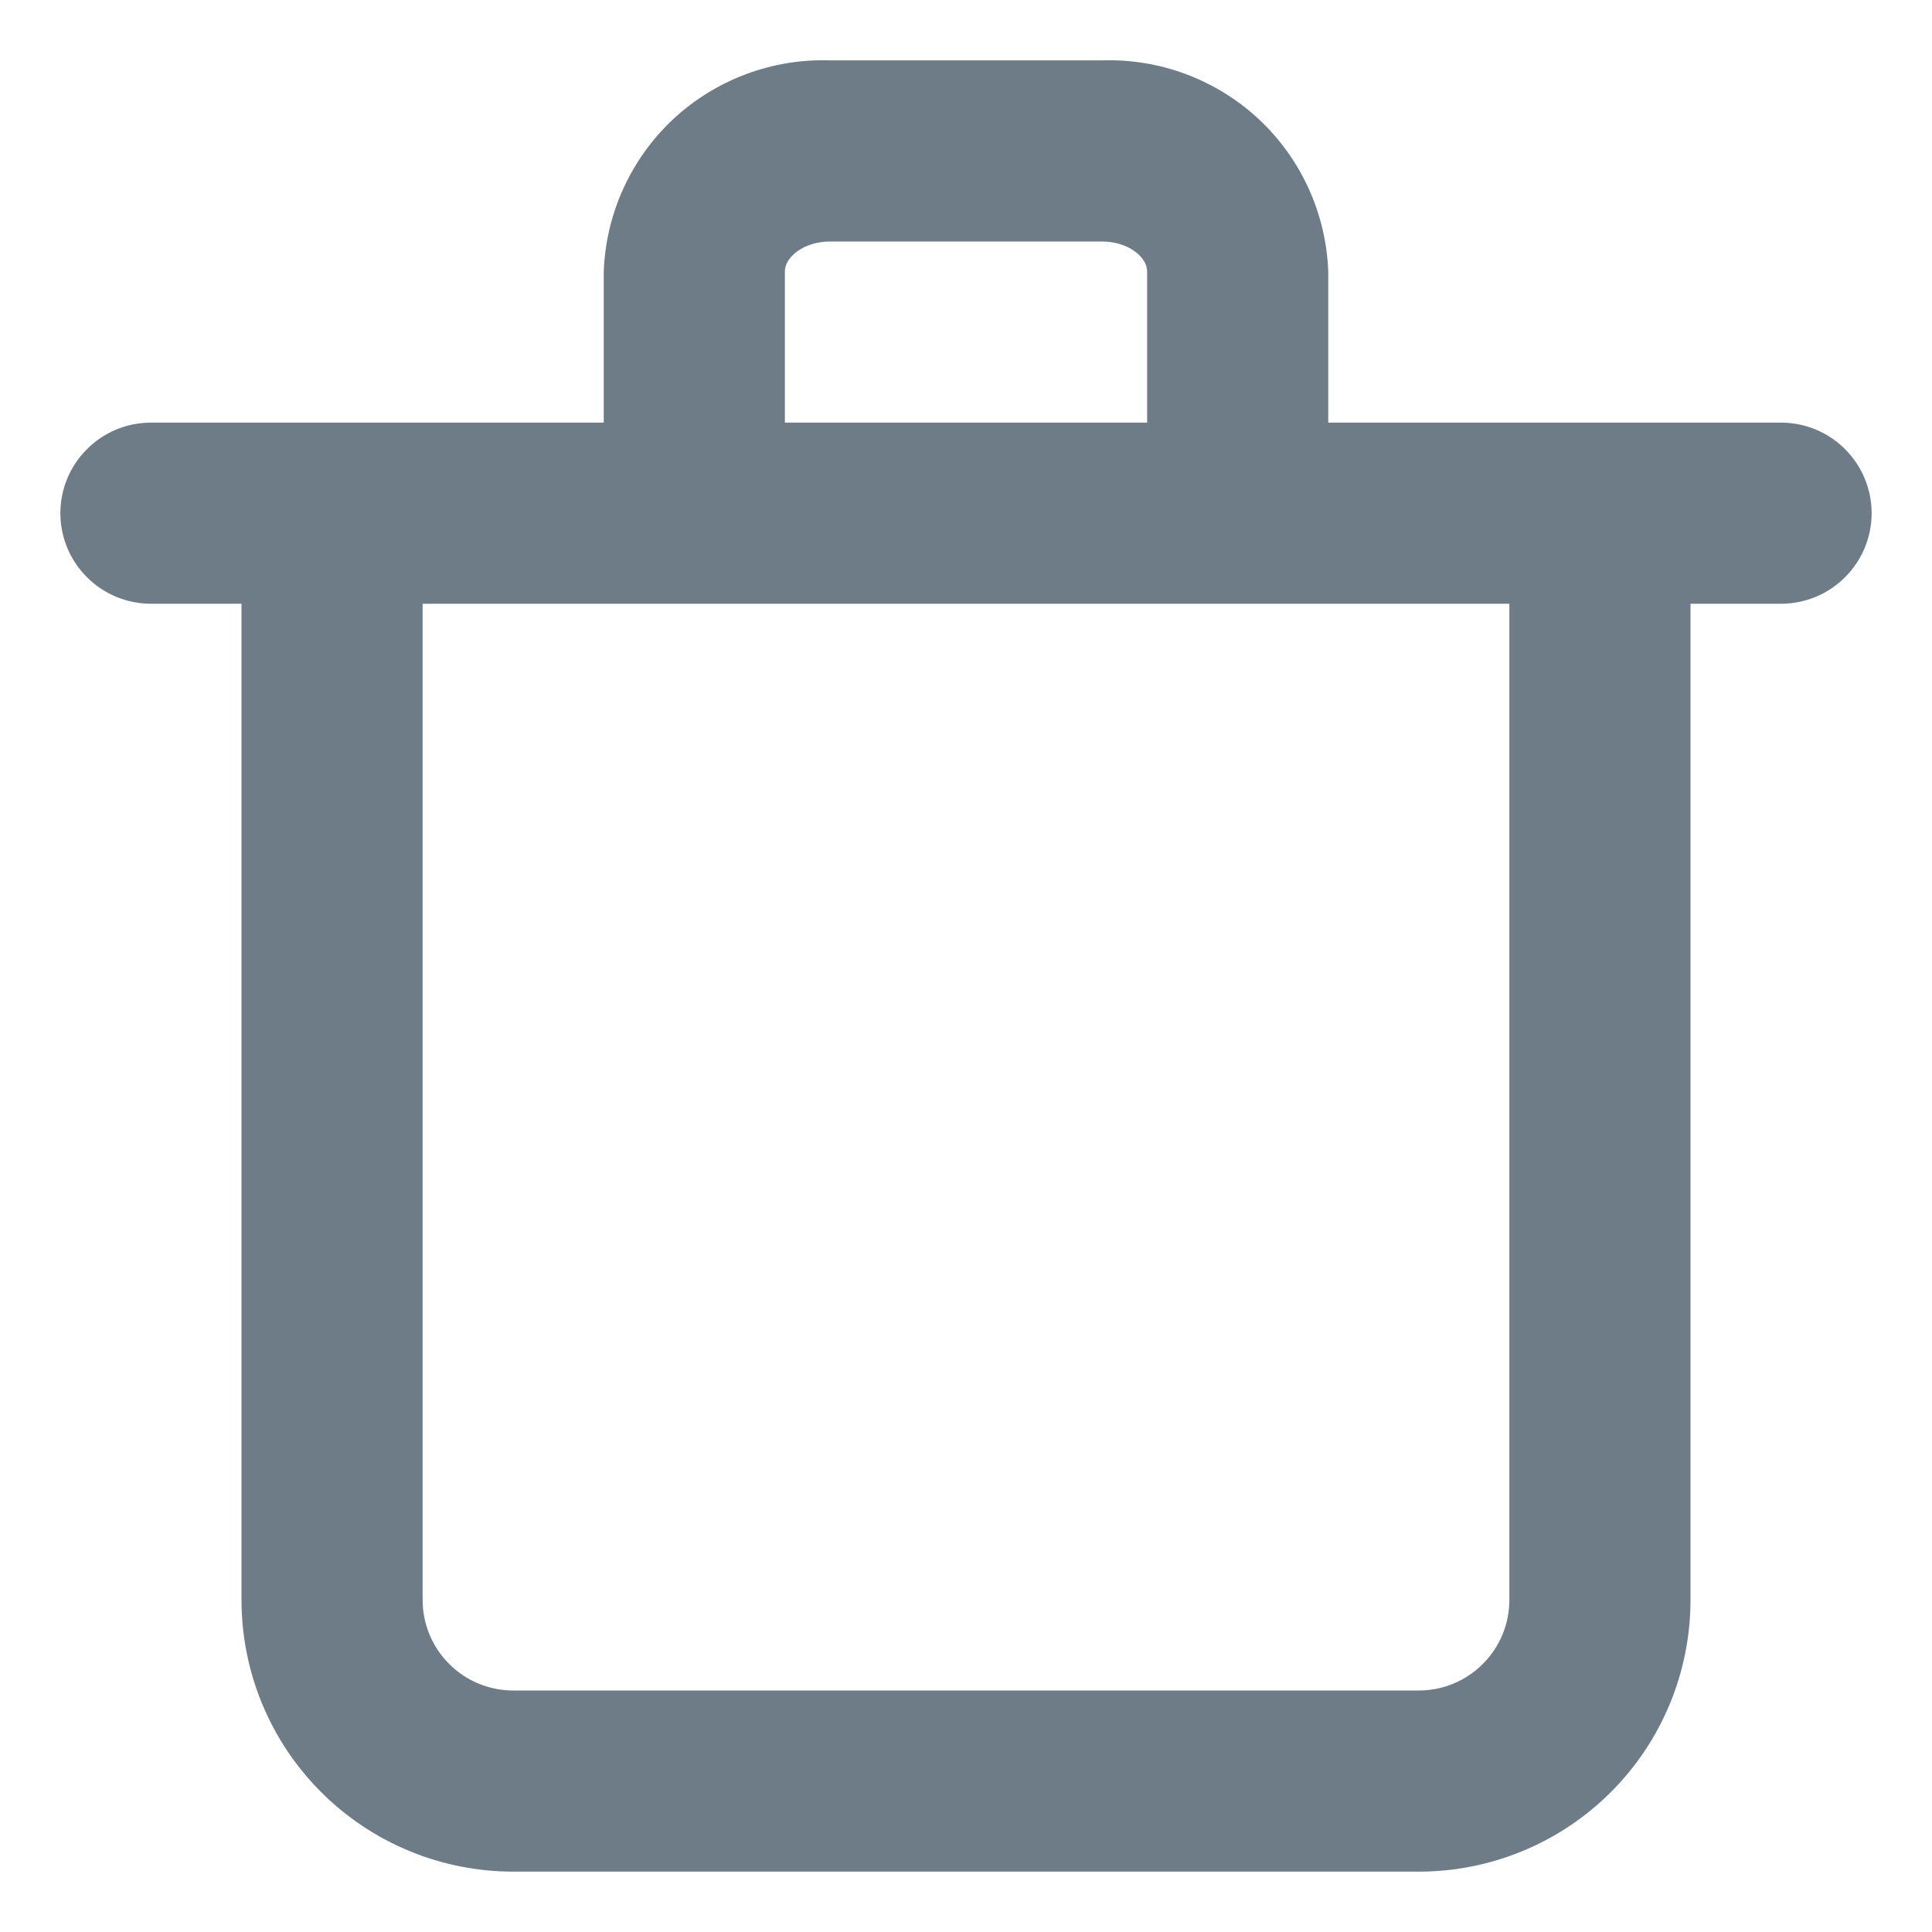 <svg width="16" height="16" viewBox="0 0 16 16" fill="none" xmlns="http://www.w3.org/2000/svg">
<path d="M14.75 3.5H11V2.248C10.982 1.767 10.775 1.314 10.424 0.986C10.072 0.659 9.605 0.484 9.125 0.5H6.875C6.395 0.484 5.928 0.659 5.576 0.986C5.225 1.314 5.018 1.767 5 2.248V3.5H1.25C1.051 3.5 0.86 3.579 0.72 3.72C0.579 3.86 0.5 4.051 0.5 4.25C0.5 4.449 0.579 4.64 0.72 4.78C0.86 4.921 1.051 5 1.25 5H2V13.25C2 13.847 2.237 14.419 2.659 14.841C3.081 15.263 3.653 15.5 4.25 15.5H11.75C12.347 15.5 12.919 15.263 13.341 14.841C13.763 14.419 14 13.847 14 13.25V5H14.75C14.949 5 15.14 4.921 15.28 4.78C15.421 4.64 15.5 4.449 15.5 4.25C15.5 4.051 15.421 3.86 15.28 3.72C15.14 3.579 14.949 3.5 14.75 3.5ZM6.5 2.248C6.5 2.128 6.658 2 6.875 2H9.125C9.343 2 9.5 2.128 9.5 2.248V3.5H6.5V2.248ZM12.5 13.25C12.5 13.449 12.421 13.64 12.28 13.78C12.14 13.921 11.949 14 11.75 14H4.25C4.051 14 3.86 13.921 3.72 13.78C3.579 13.64 3.5 13.449 3.5 13.25V5H12.5V13.25Z" fill="#6E7C87"/>
</svg>
